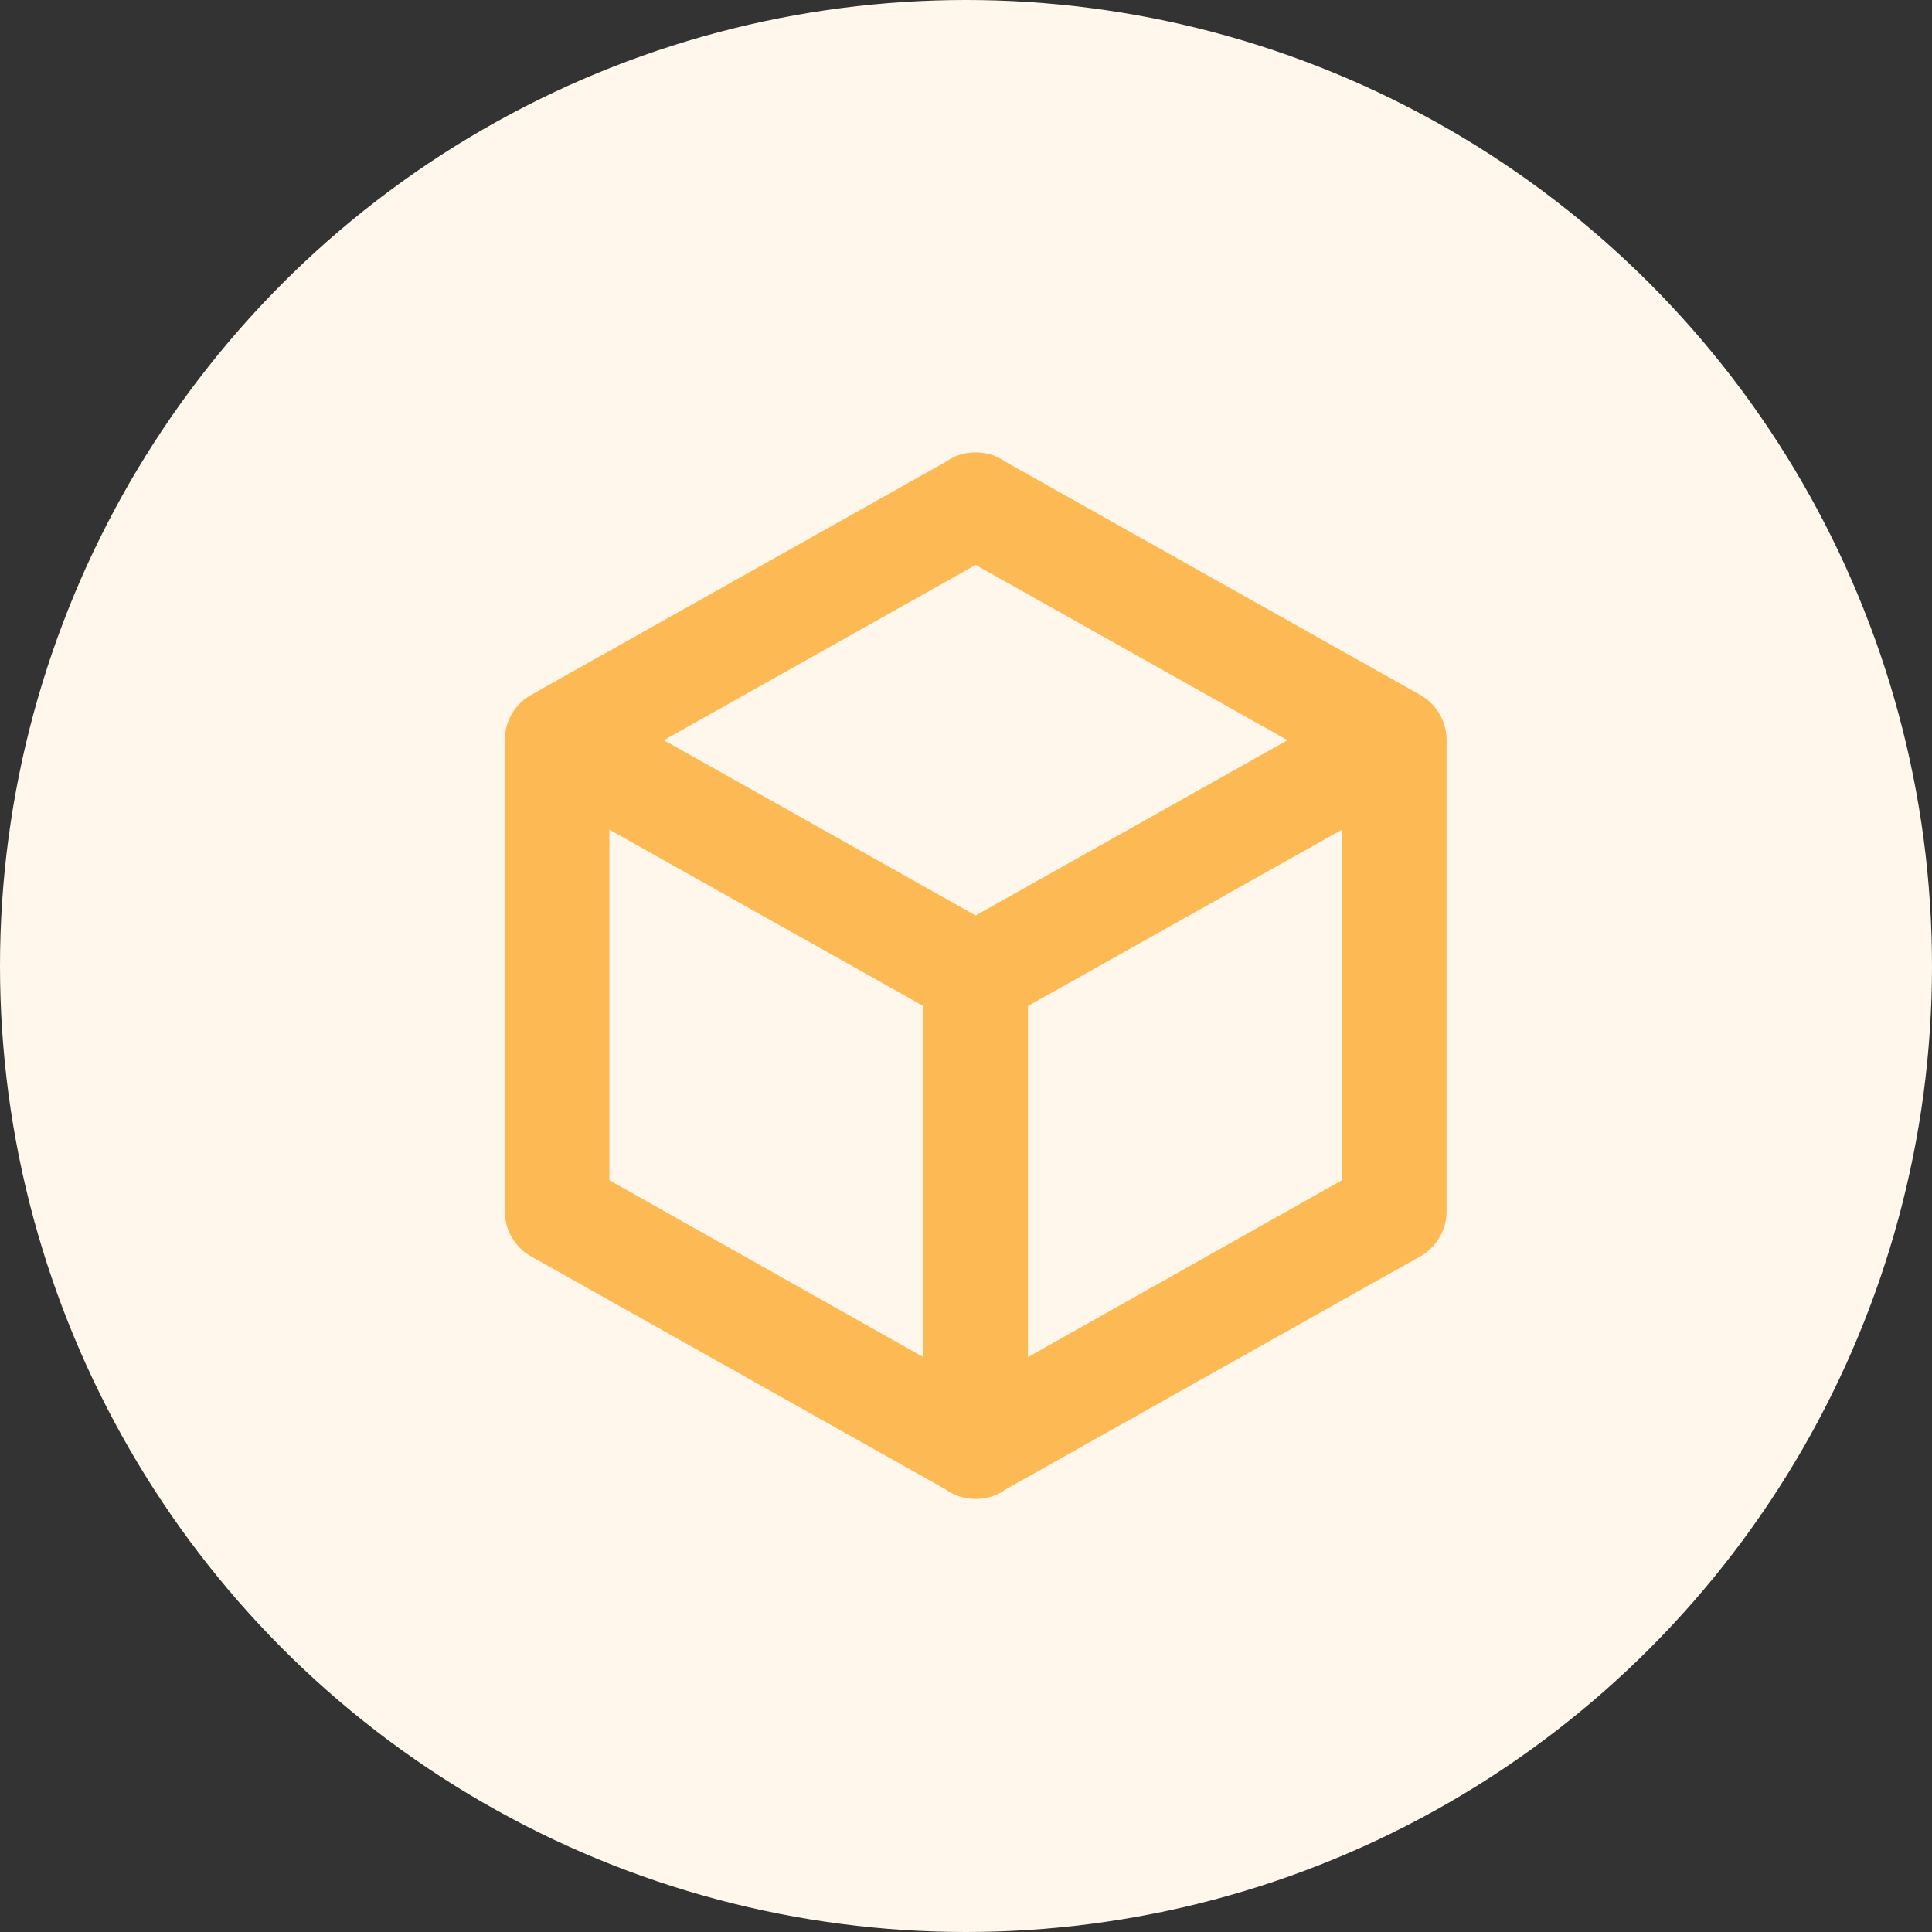 <svg width="100" height="100" viewBox="0 0 100 100" fill="none" xmlns="http://www.w3.org/2000/svg">
<rect x="0" y="0" width="100" height="100" fill="#333333" stroke="none"/>
<circle cx="50" cy="50" r="50" fill="#FFF7EB"/>
<path d="M74.875 62.688C74.875 63.717 74.306 64.611 73.44 65.071L52.044 77.096C51.61 77.421 51.069 77.584 50.5 77.584C49.931 77.584 49.39 77.421 48.956 77.096L27.56 65.071C27.126 64.843 26.763 64.5 26.51 64.08C26.257 63.66 26.124 63.178 26.125 62.688V38.313C26.125 37.284 26.694 36.39 27.56 35.929L48.956 23.904C49.39 23.579 49.931 23.417 50.5 23.417C51.069 23.417 51.61 23.579 52.044 23.904L73.44 35.929C74.306 36.39 74.875 37.284 74.875 38.313V62.688ZM50.5 29.24L34.358 38.313L50.5 47.386L66.642 38.313L50.5 29.24ZM31.542 61.09L47.792 70.244V52.071L31.542 42.944V61.09ZM69.458 61.09V42.944L53.208 52.071V70.244L69.458 61.09Z" fill="#FDB954"/>
</svg>

